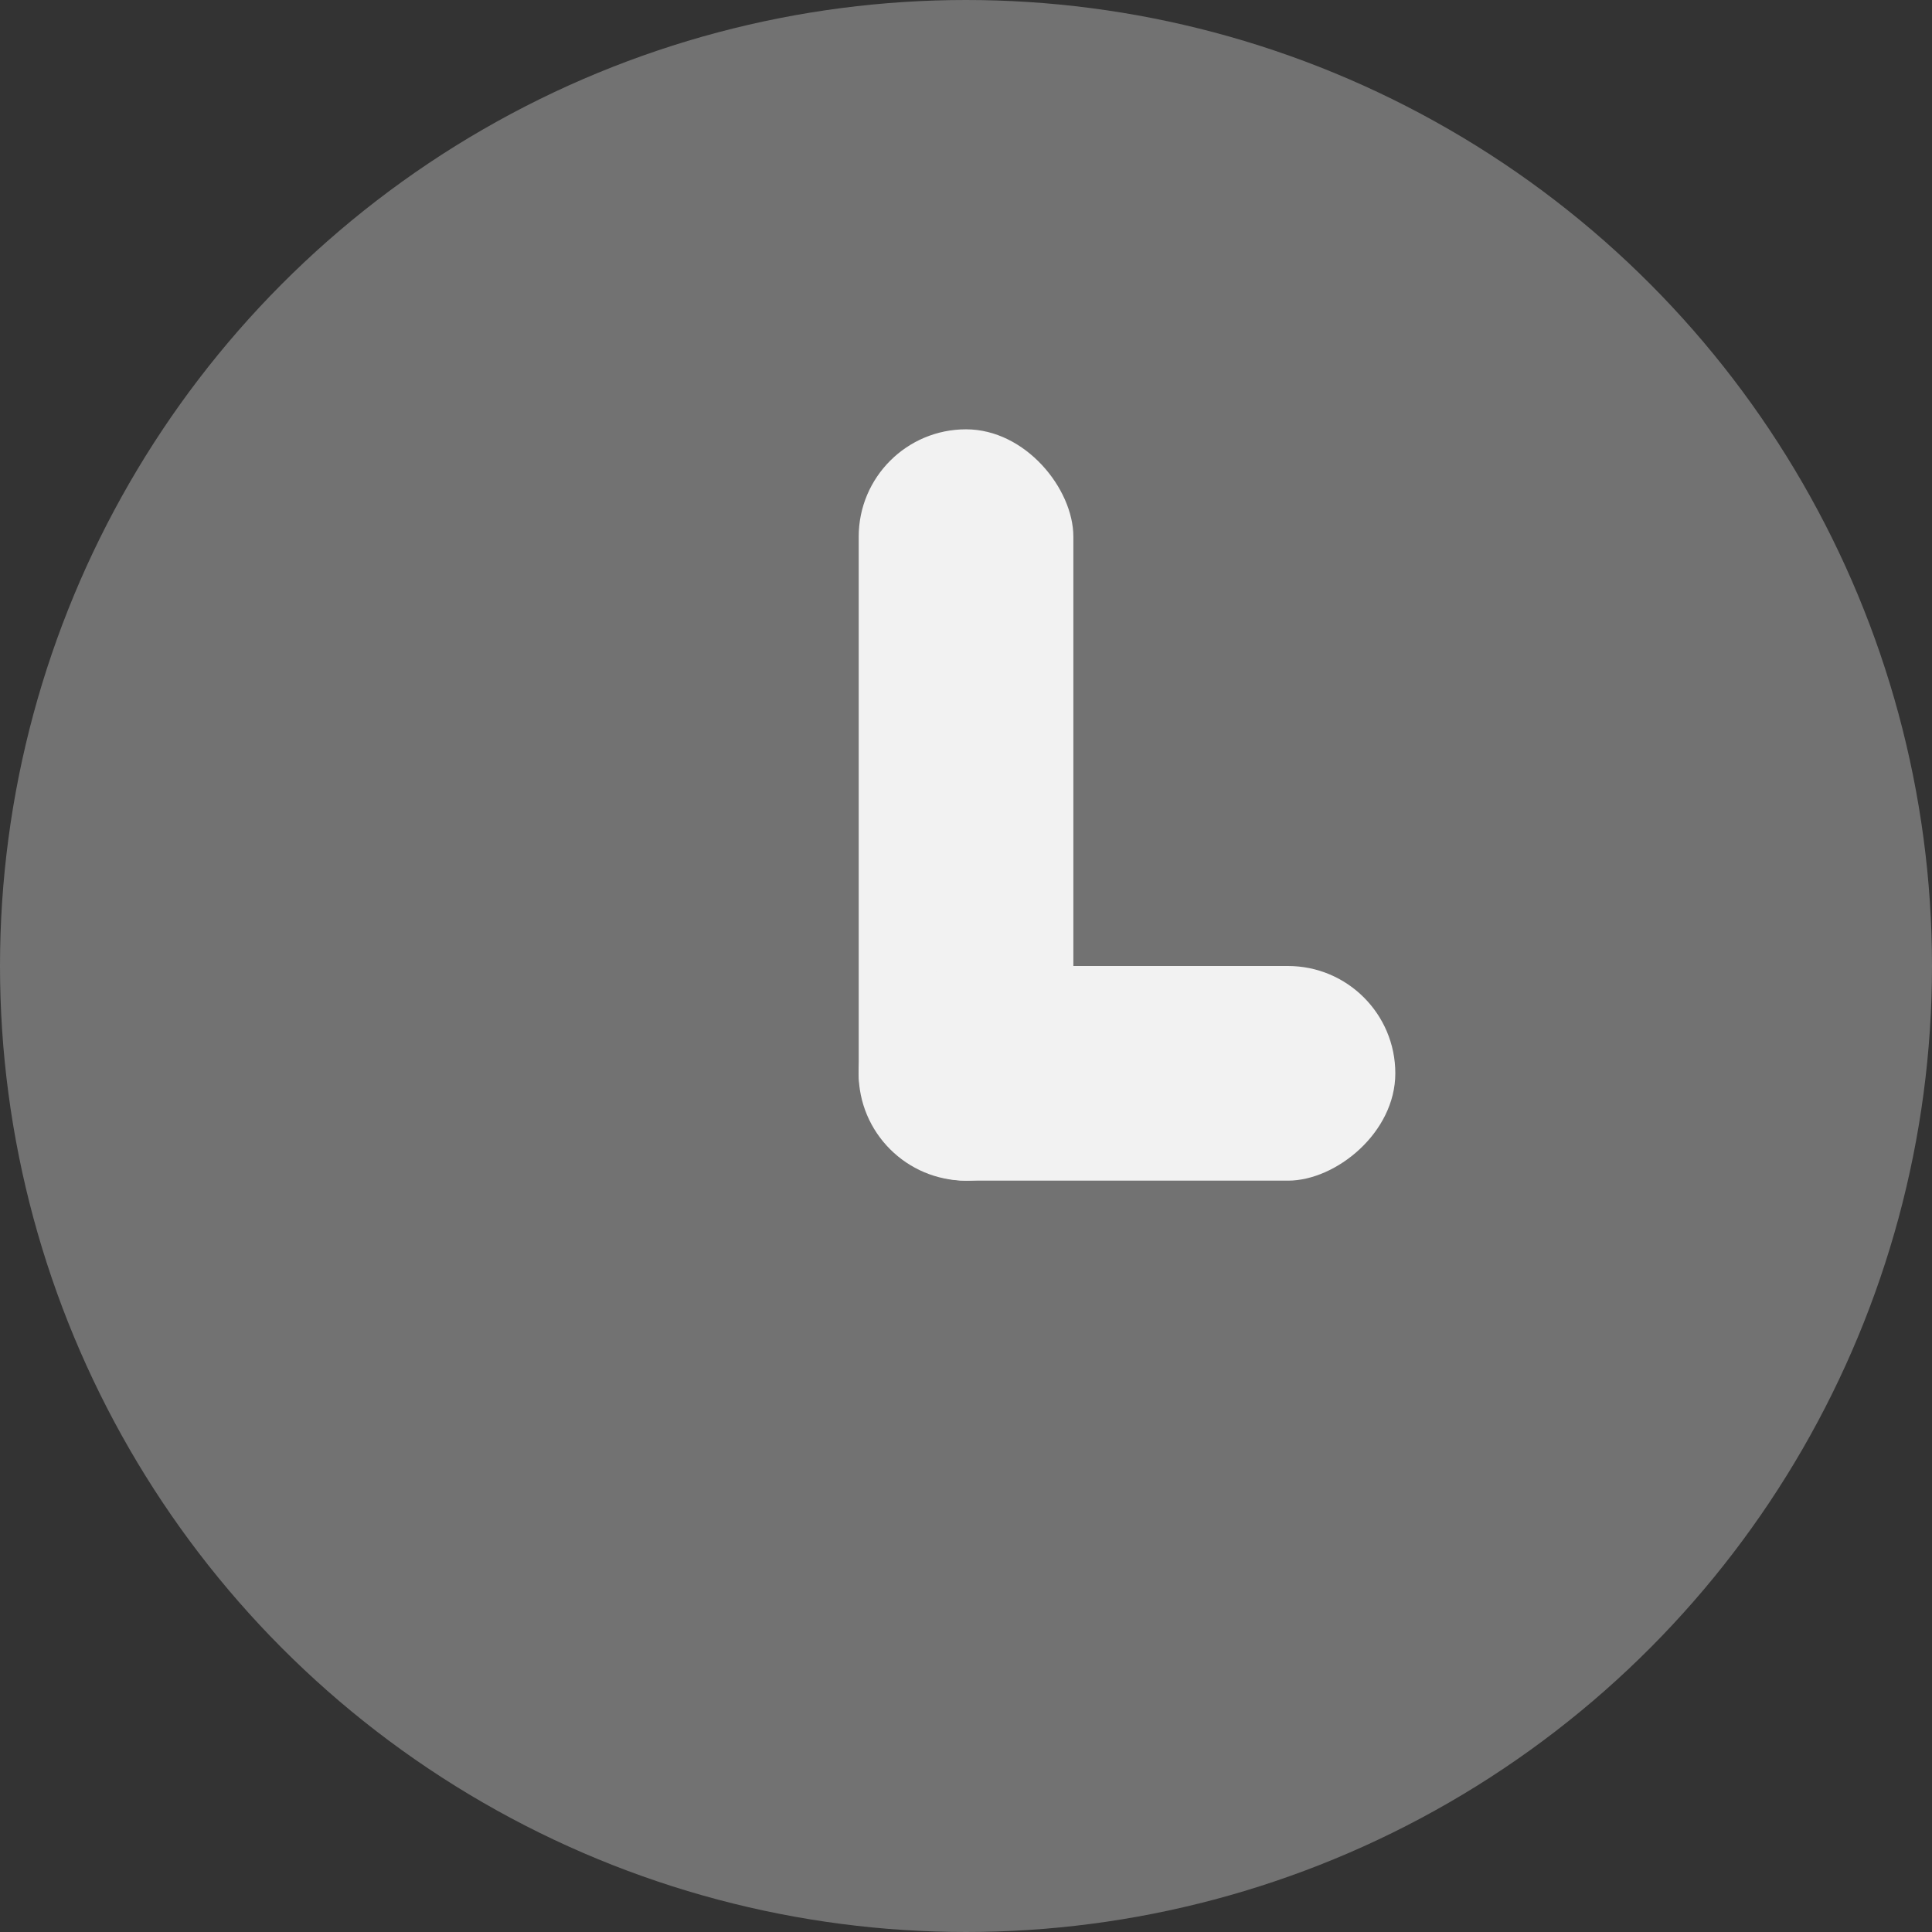 <svg width="28" height="28" viewBox="0 0 28 28" fill="none" xmlns="http://www.w3.org/2000/svg">
<rect x="0" y="0" width="28" height="28" fill="#333333" stroke="none"/>
<circle cx="14" cy="14" r="12" fill="#727272" stroke="#727272" stroke-width="4"/>
<rect x="12.445" y="6.222" width="3.111" height="10.889" rx="1.556" fill="#F2F2F2"/>
<rect x="20.222" y="14" width="3.111" height="7.778" rx="1.556" transform="rotate(90 20.222 14)" fill="#F2F2F2"/>
</svg>
